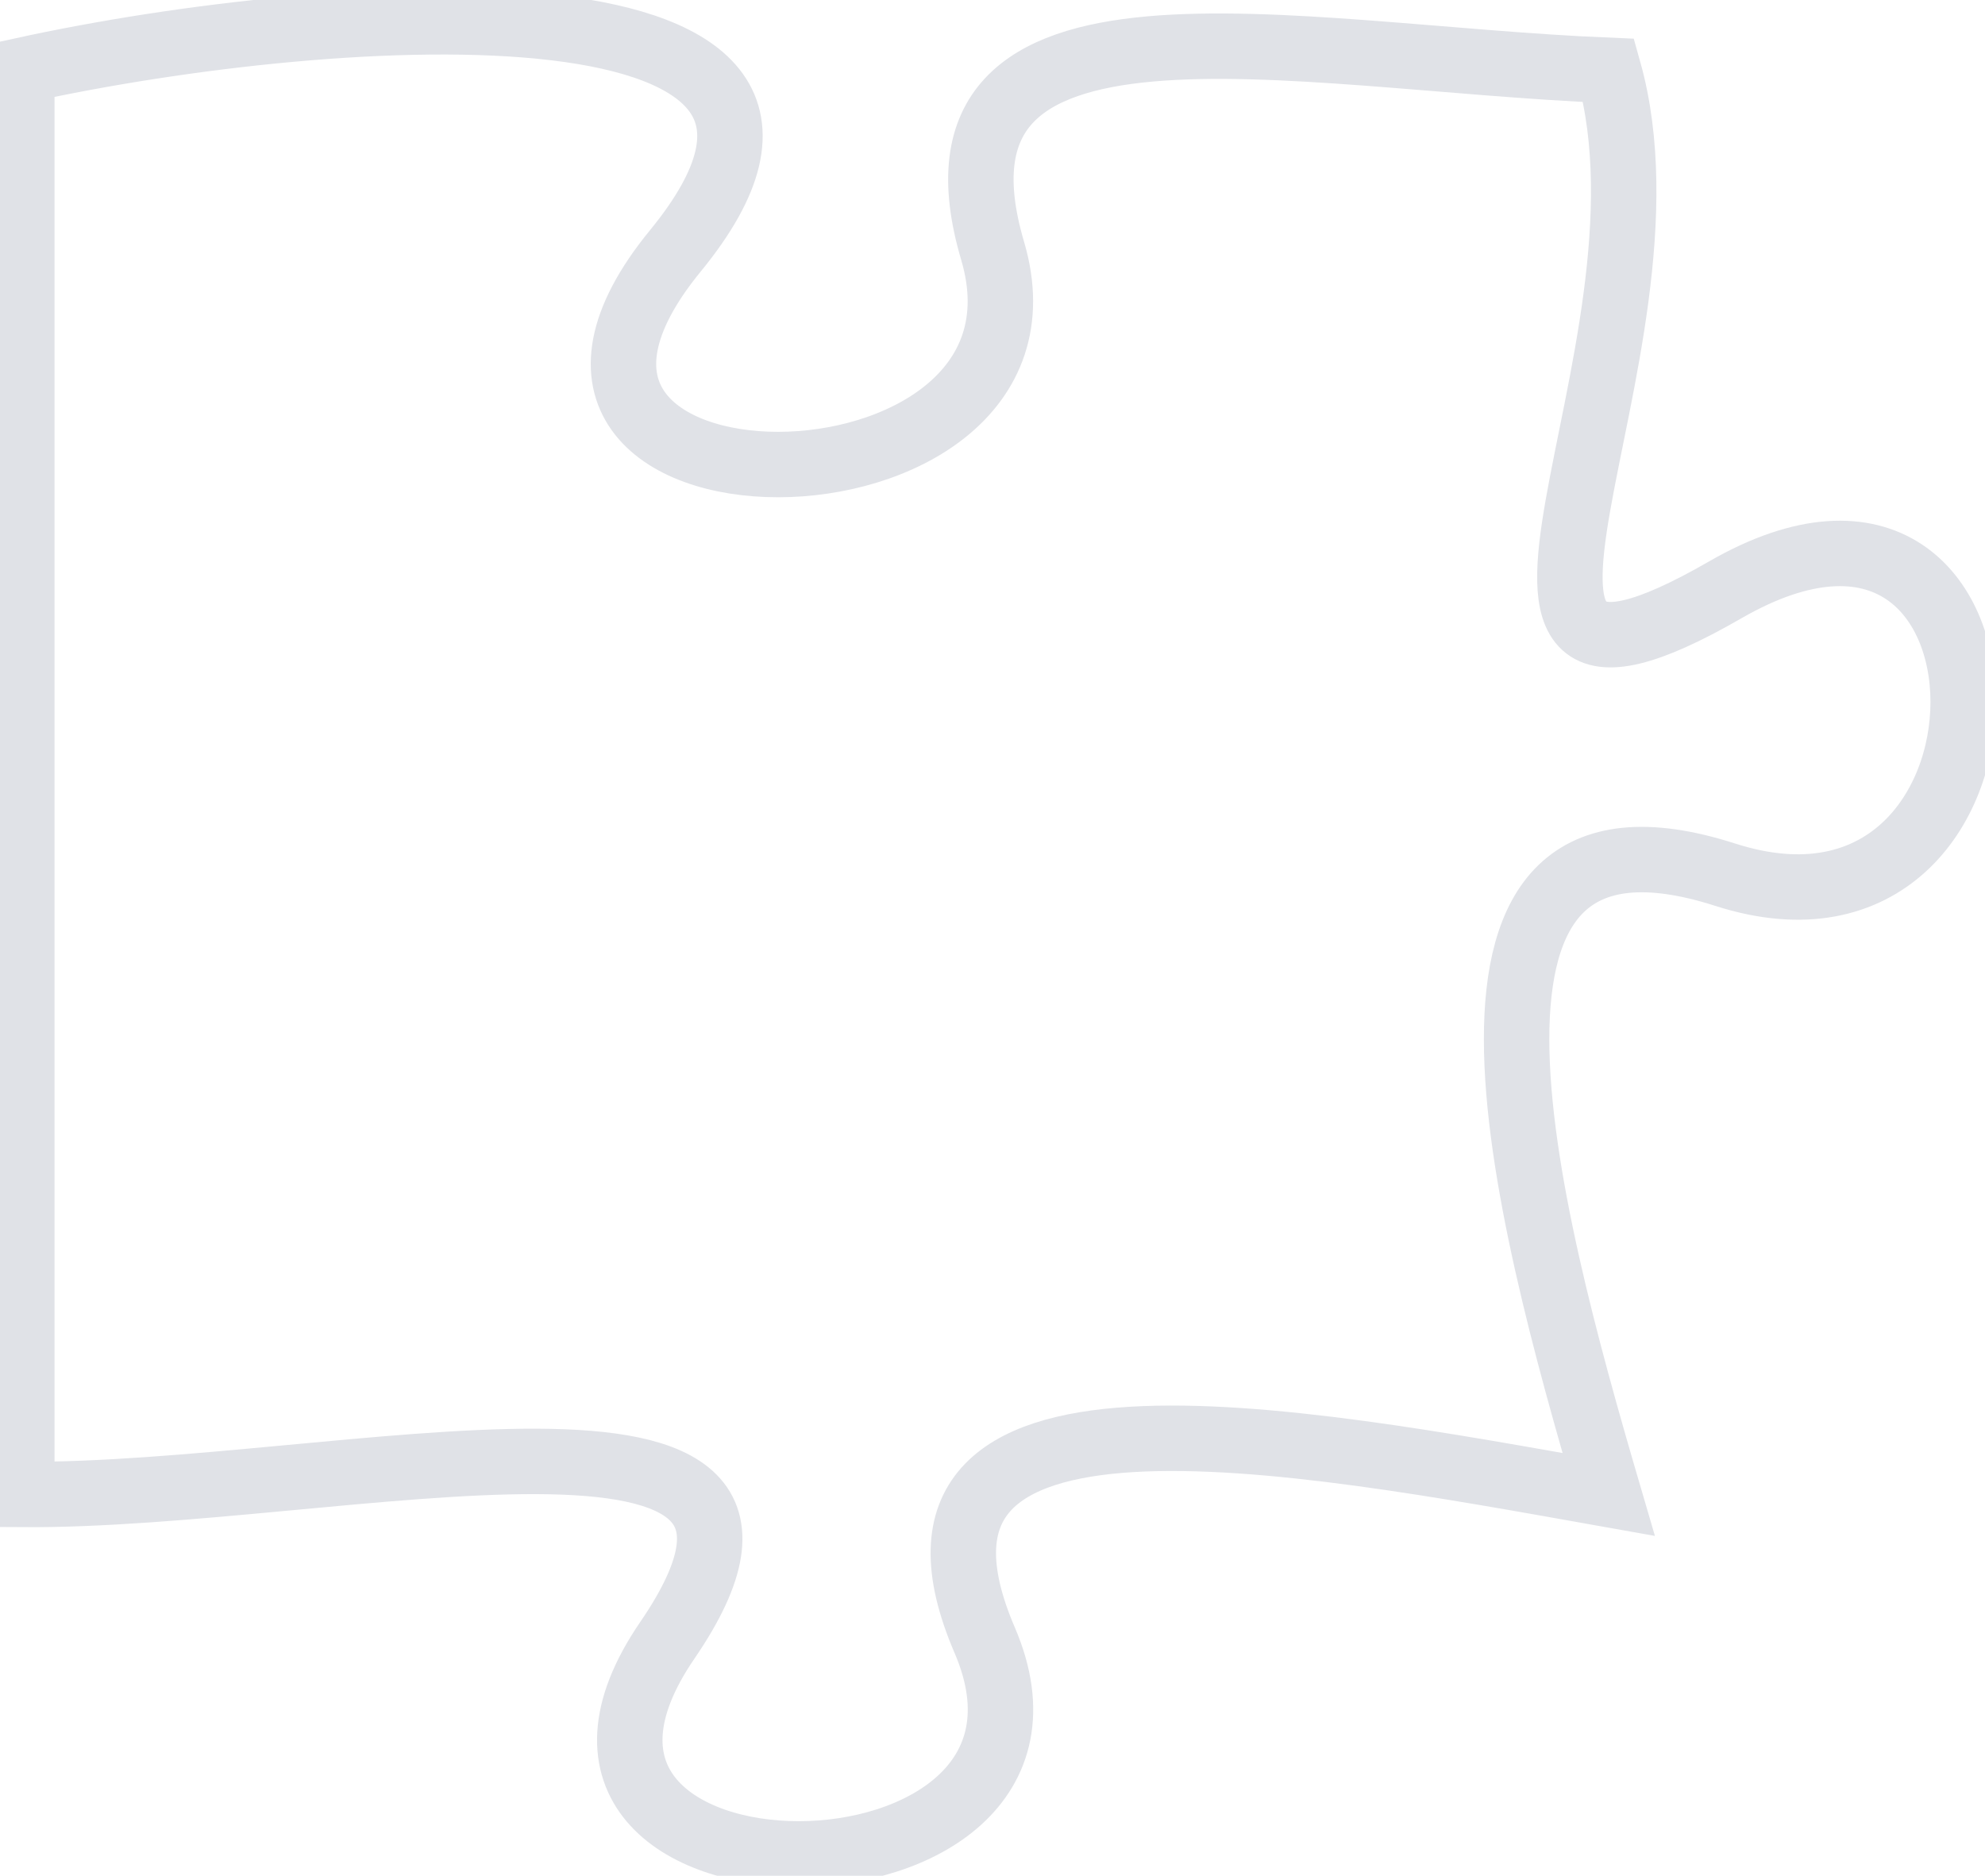 <svg width="91" height="86" viewBox="0 0 91 86" fill="none" xmlns="http://www.w3.org/2000/svg">
<path d="M45.144 75.206C39.527 62.147 59.199 65.934 73.748 68.52C69.921 55.461 64.538 35.429 79.088 40.104C93.637 44.779 93.637 18.662 79.088 27.046C64.538 35.429 77.415 16.285 73.748 3.227C59.199 2.626 41.652 -1.553 45.507 11.506C49.363 24.564 20.264 24.564 30.958 11.506C41.652 -1.553 15.55 0.04 1 3.227L1 68.52C15.55 68.624 39.527 62.147 30.594 75.206C21.646 88.265 50.745 88.265 45.144 75.206Z" fill="transparent" stroke="#E0E2E7" stroke-width="3"/>
</svg>
